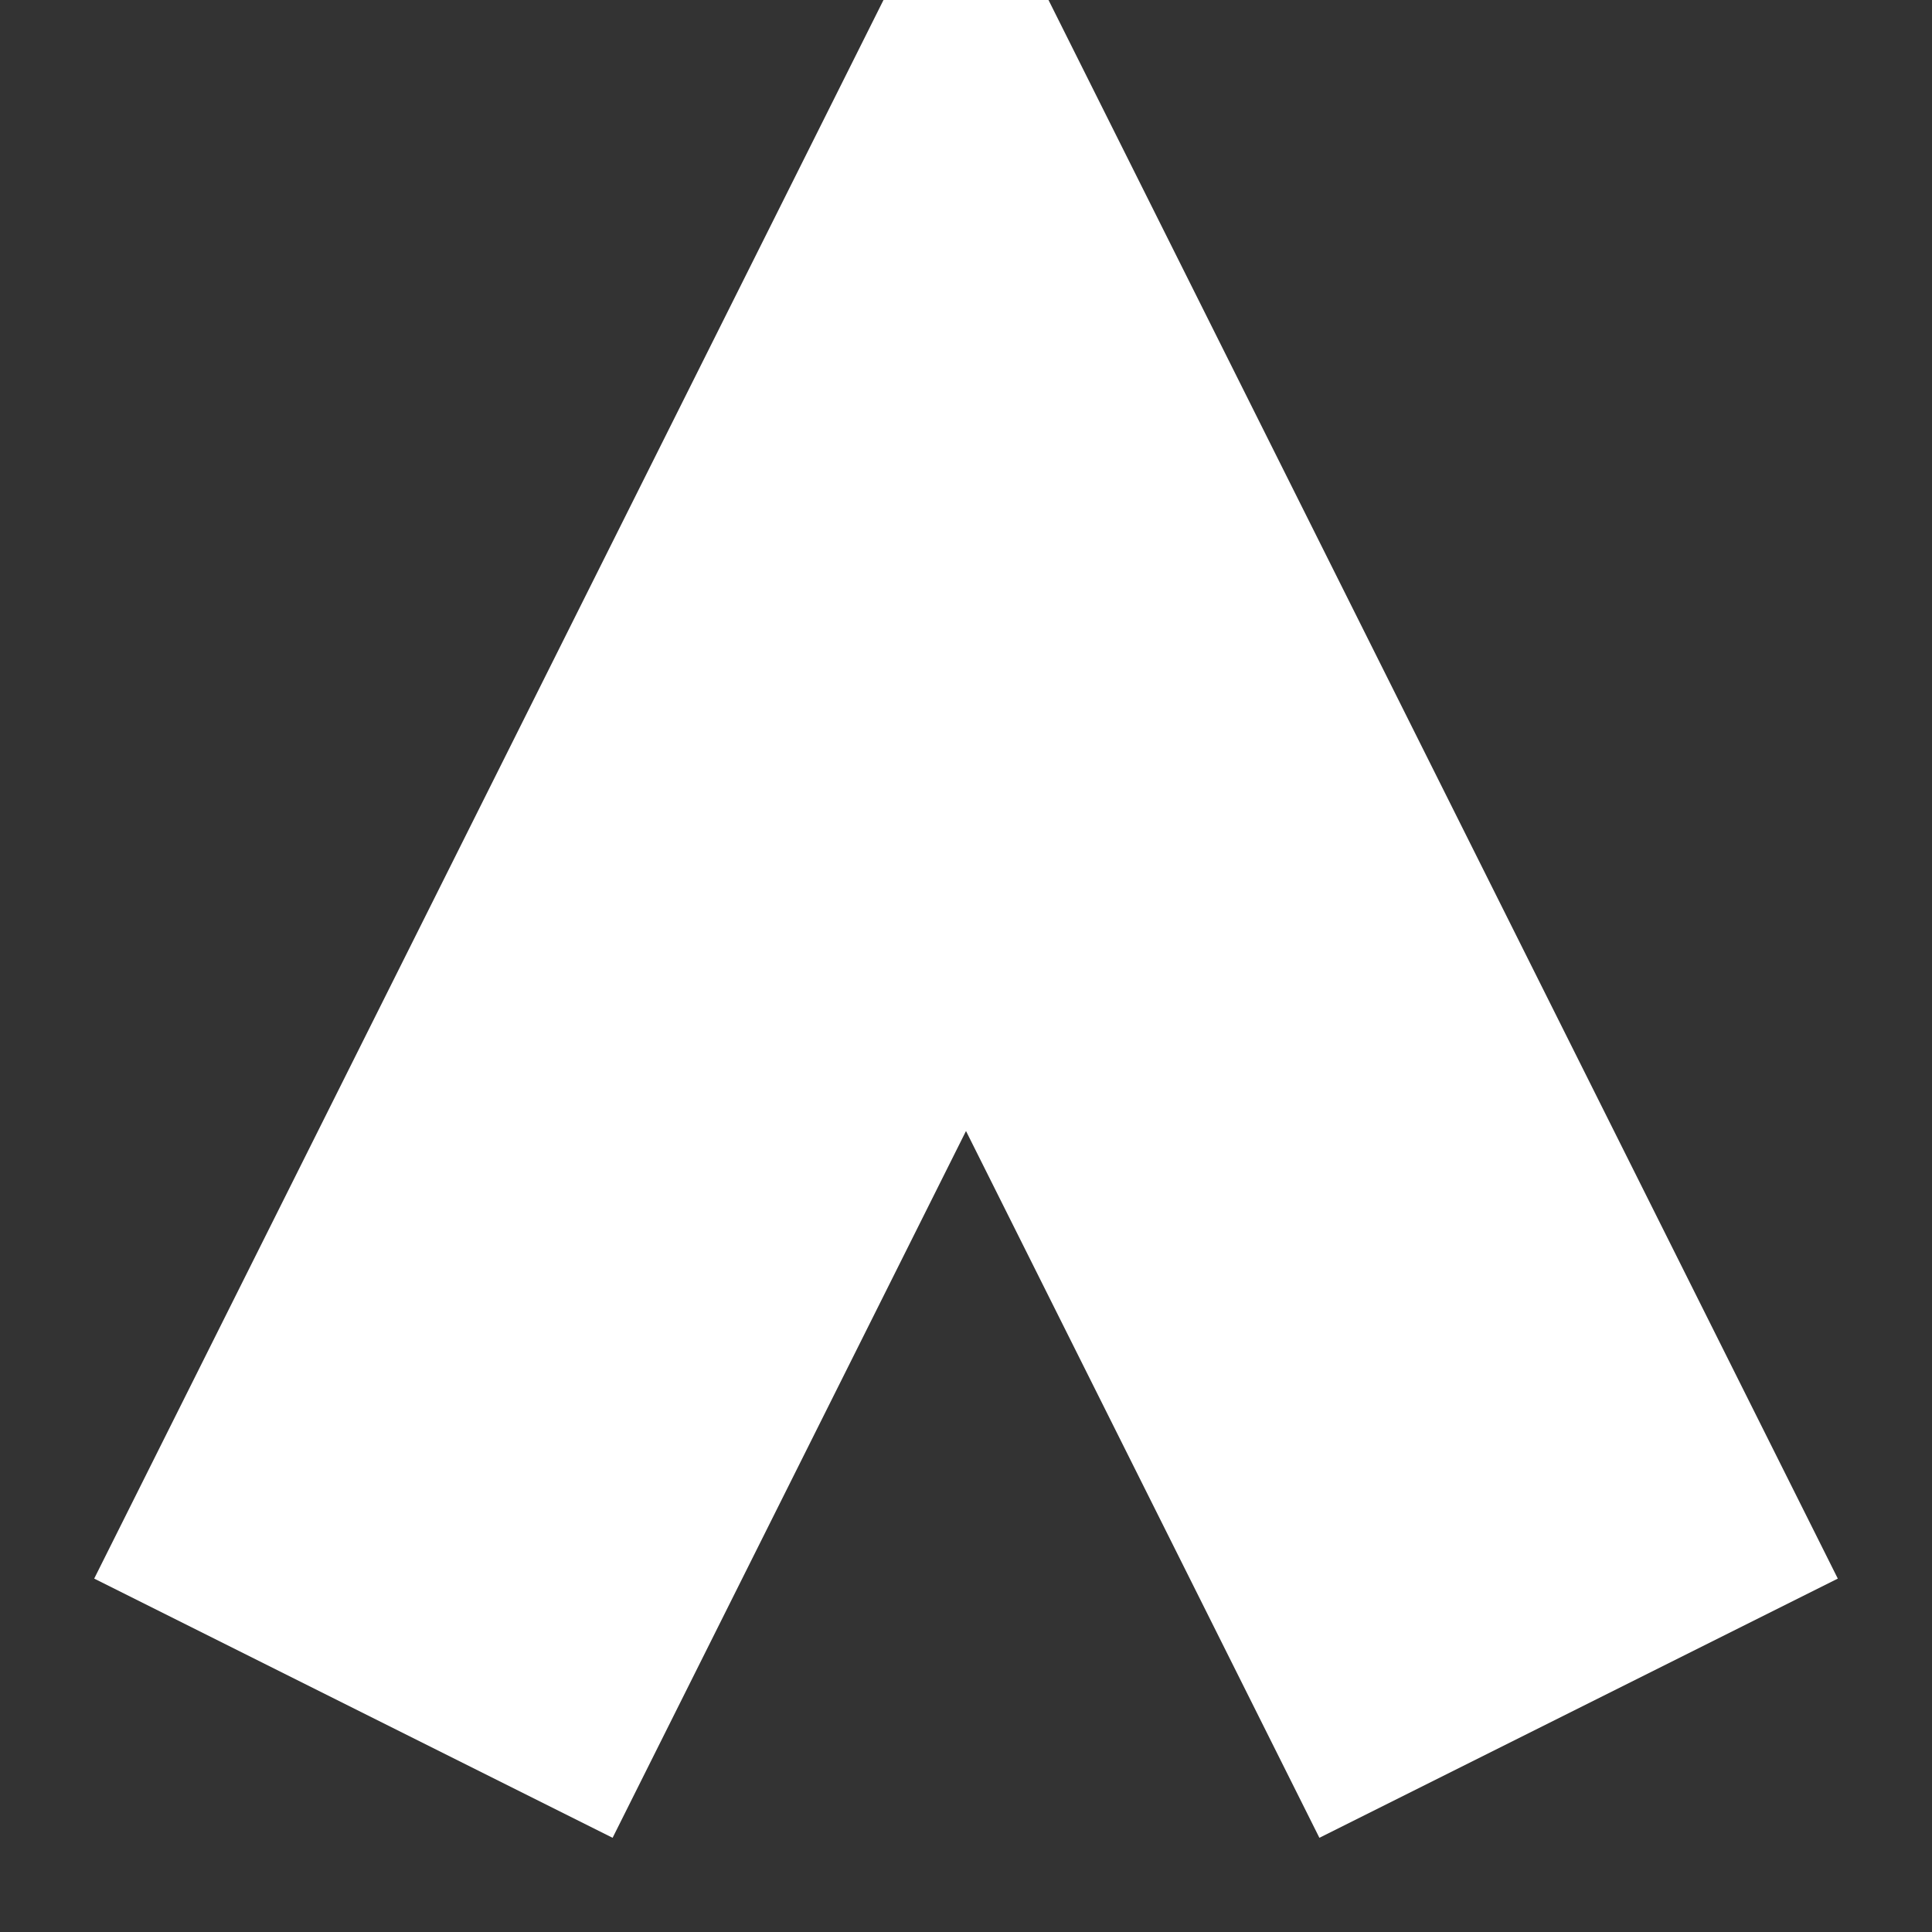 <svg xmlns="http://www.w3.org/2000/svg" width="10" height="10"><rect width="100%" height="100%" fill="#333333" stroke="none"/><path d="M2.5 7.5l2.5-5 2.5 5" fill="transparent" stroke="#FFF" stroke-width="3" stroke-linecap="square"/></svg>